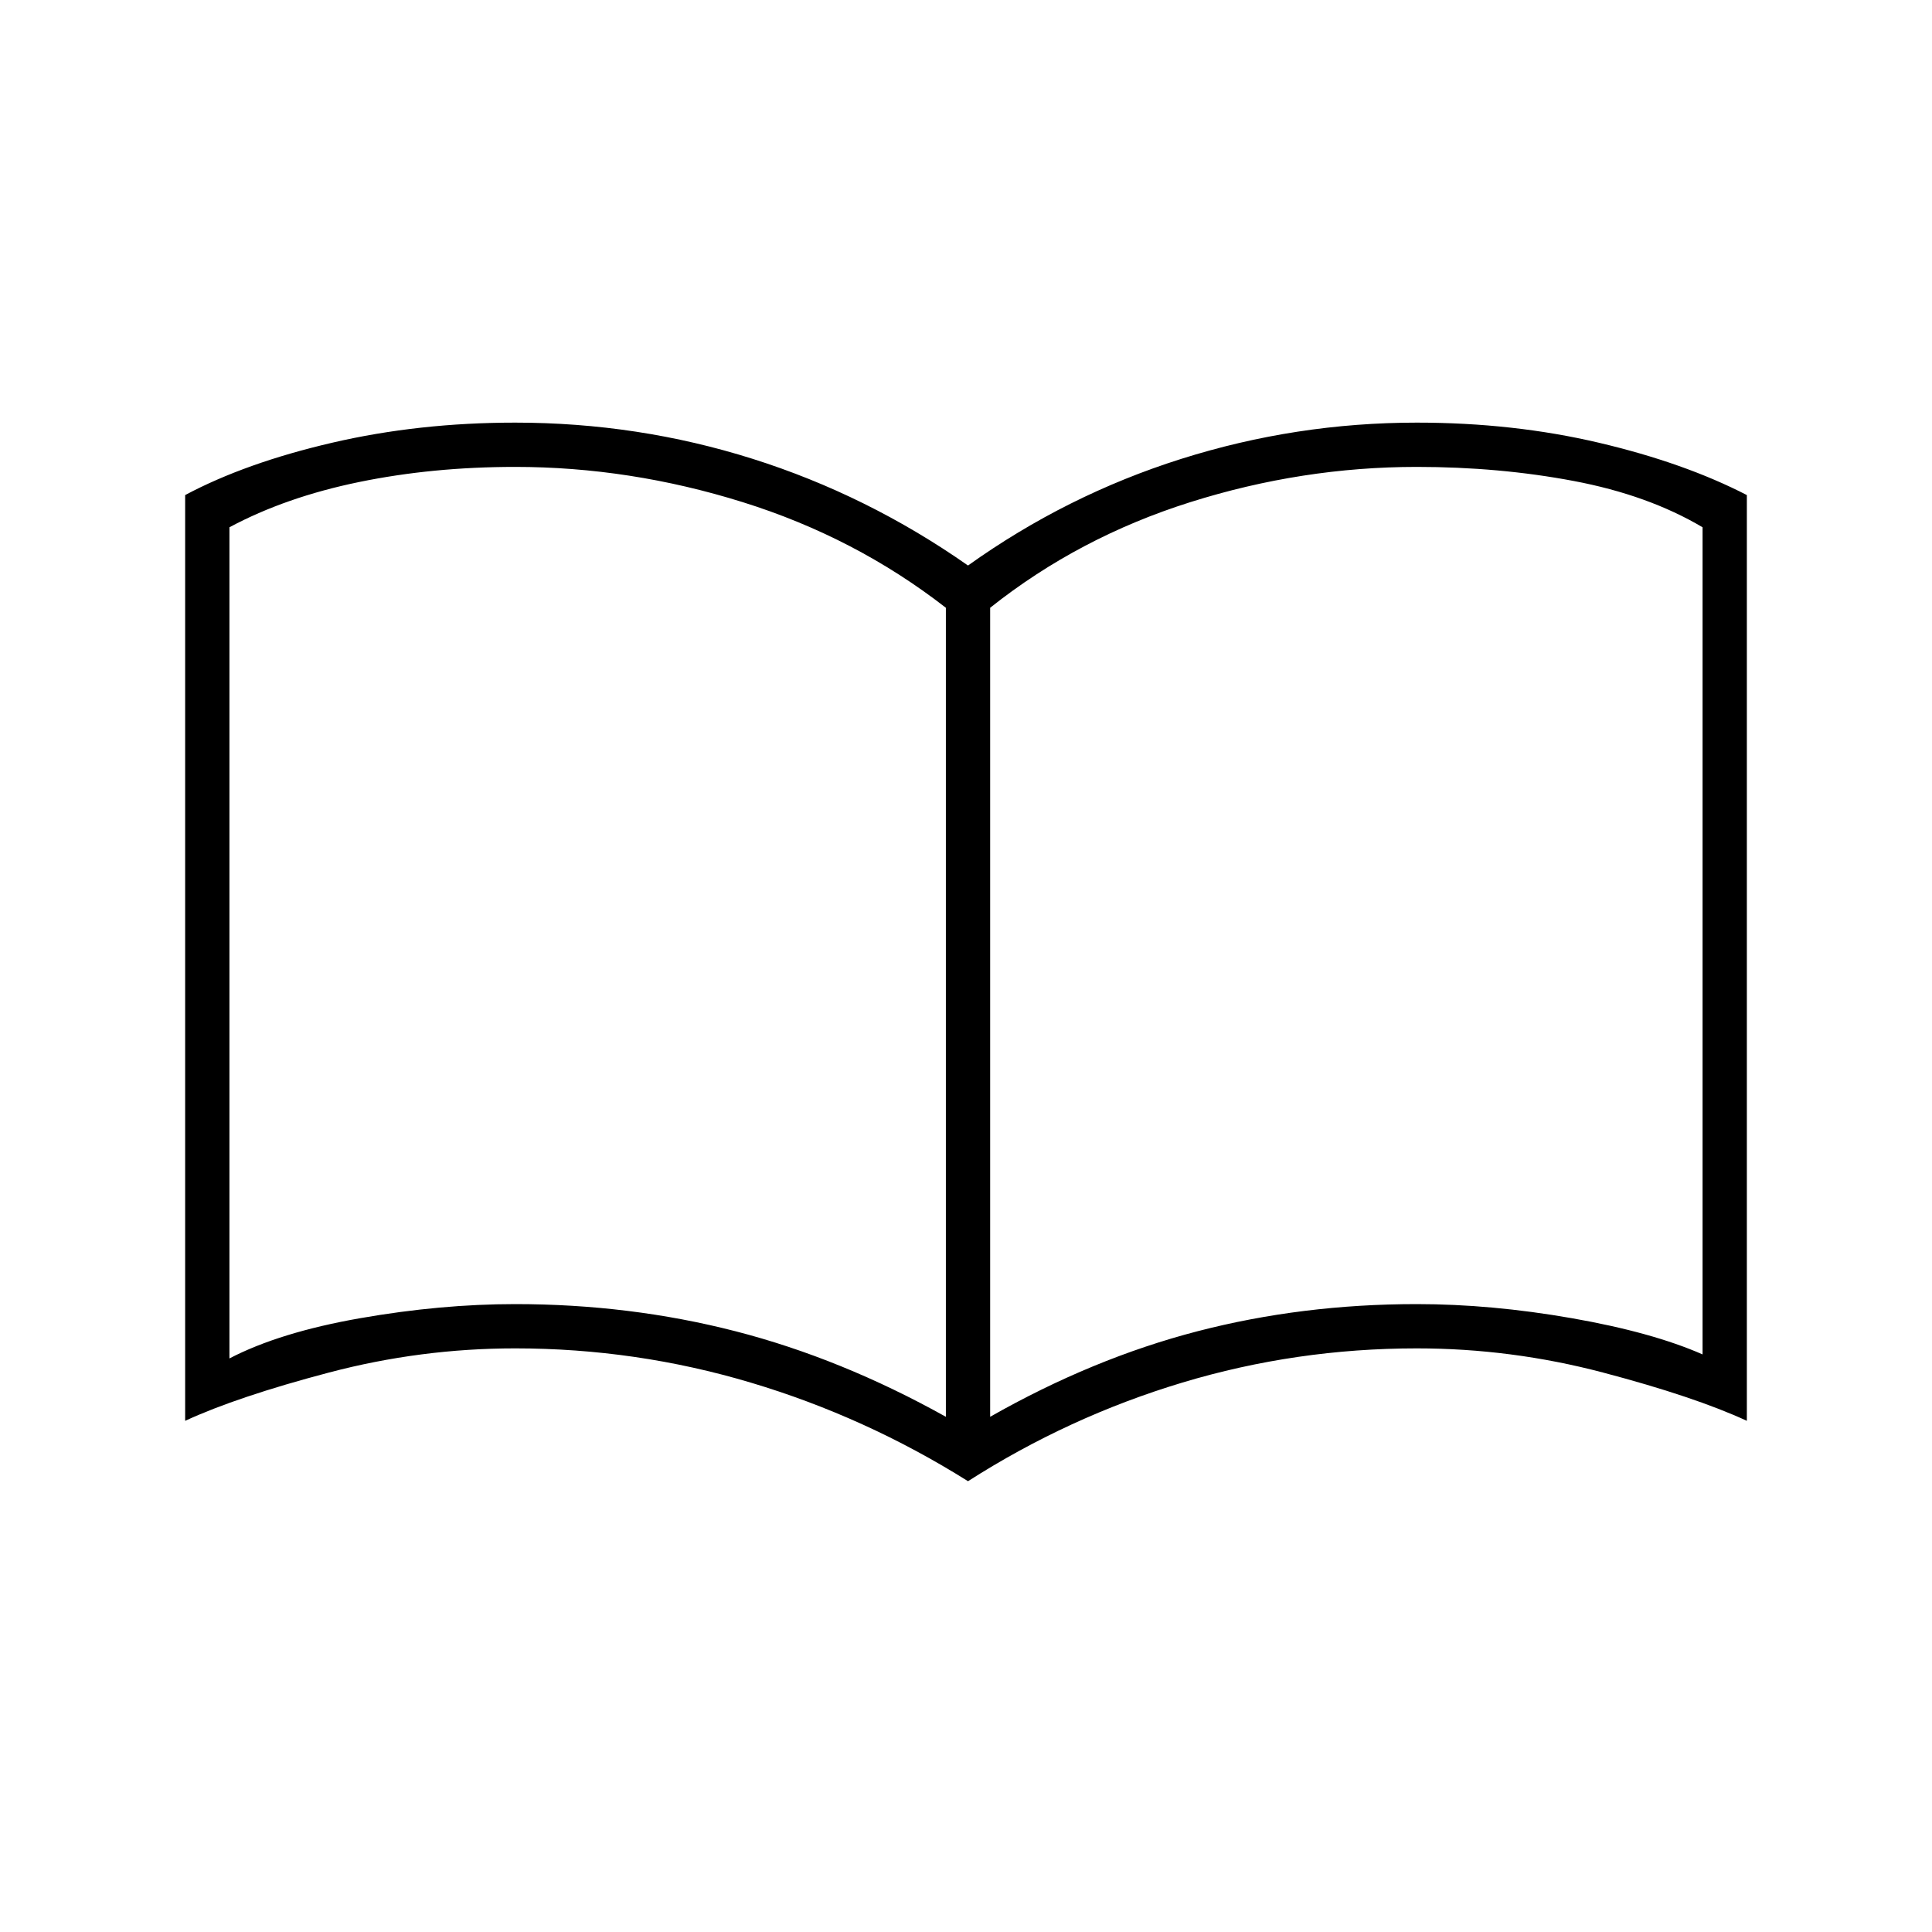 <svg xmlns="http://www.w3.org/2000/svg" width="48" height="48" viewBox="0 -960 960 960"><path d="M256-312q57 0 109.5 13.5T470-256v-402q-45-35-101-52.5T256-728q-41 0-77.5 7.5T114-698v413q25-13 65-20t77-7Zm236 56q51-29 103-42.5T704-312q37 0 77 7t65 18v-411q-27-16-64-23t-78-7q-57 0-112.5 17.5T492-658v402Zm-11 32q-51-32-108-49t-117-17q-47 0-92.5 12T92-254v-460q30-16 73-26t91-10q61 0 118 18t107 53q49-35 106-53t117-18q48 0 90.5 10t73.5 26v460q-26-12-71.5-24T704-290q-60 0-116.5 17T481-224ZM292-492Z"/></svg>